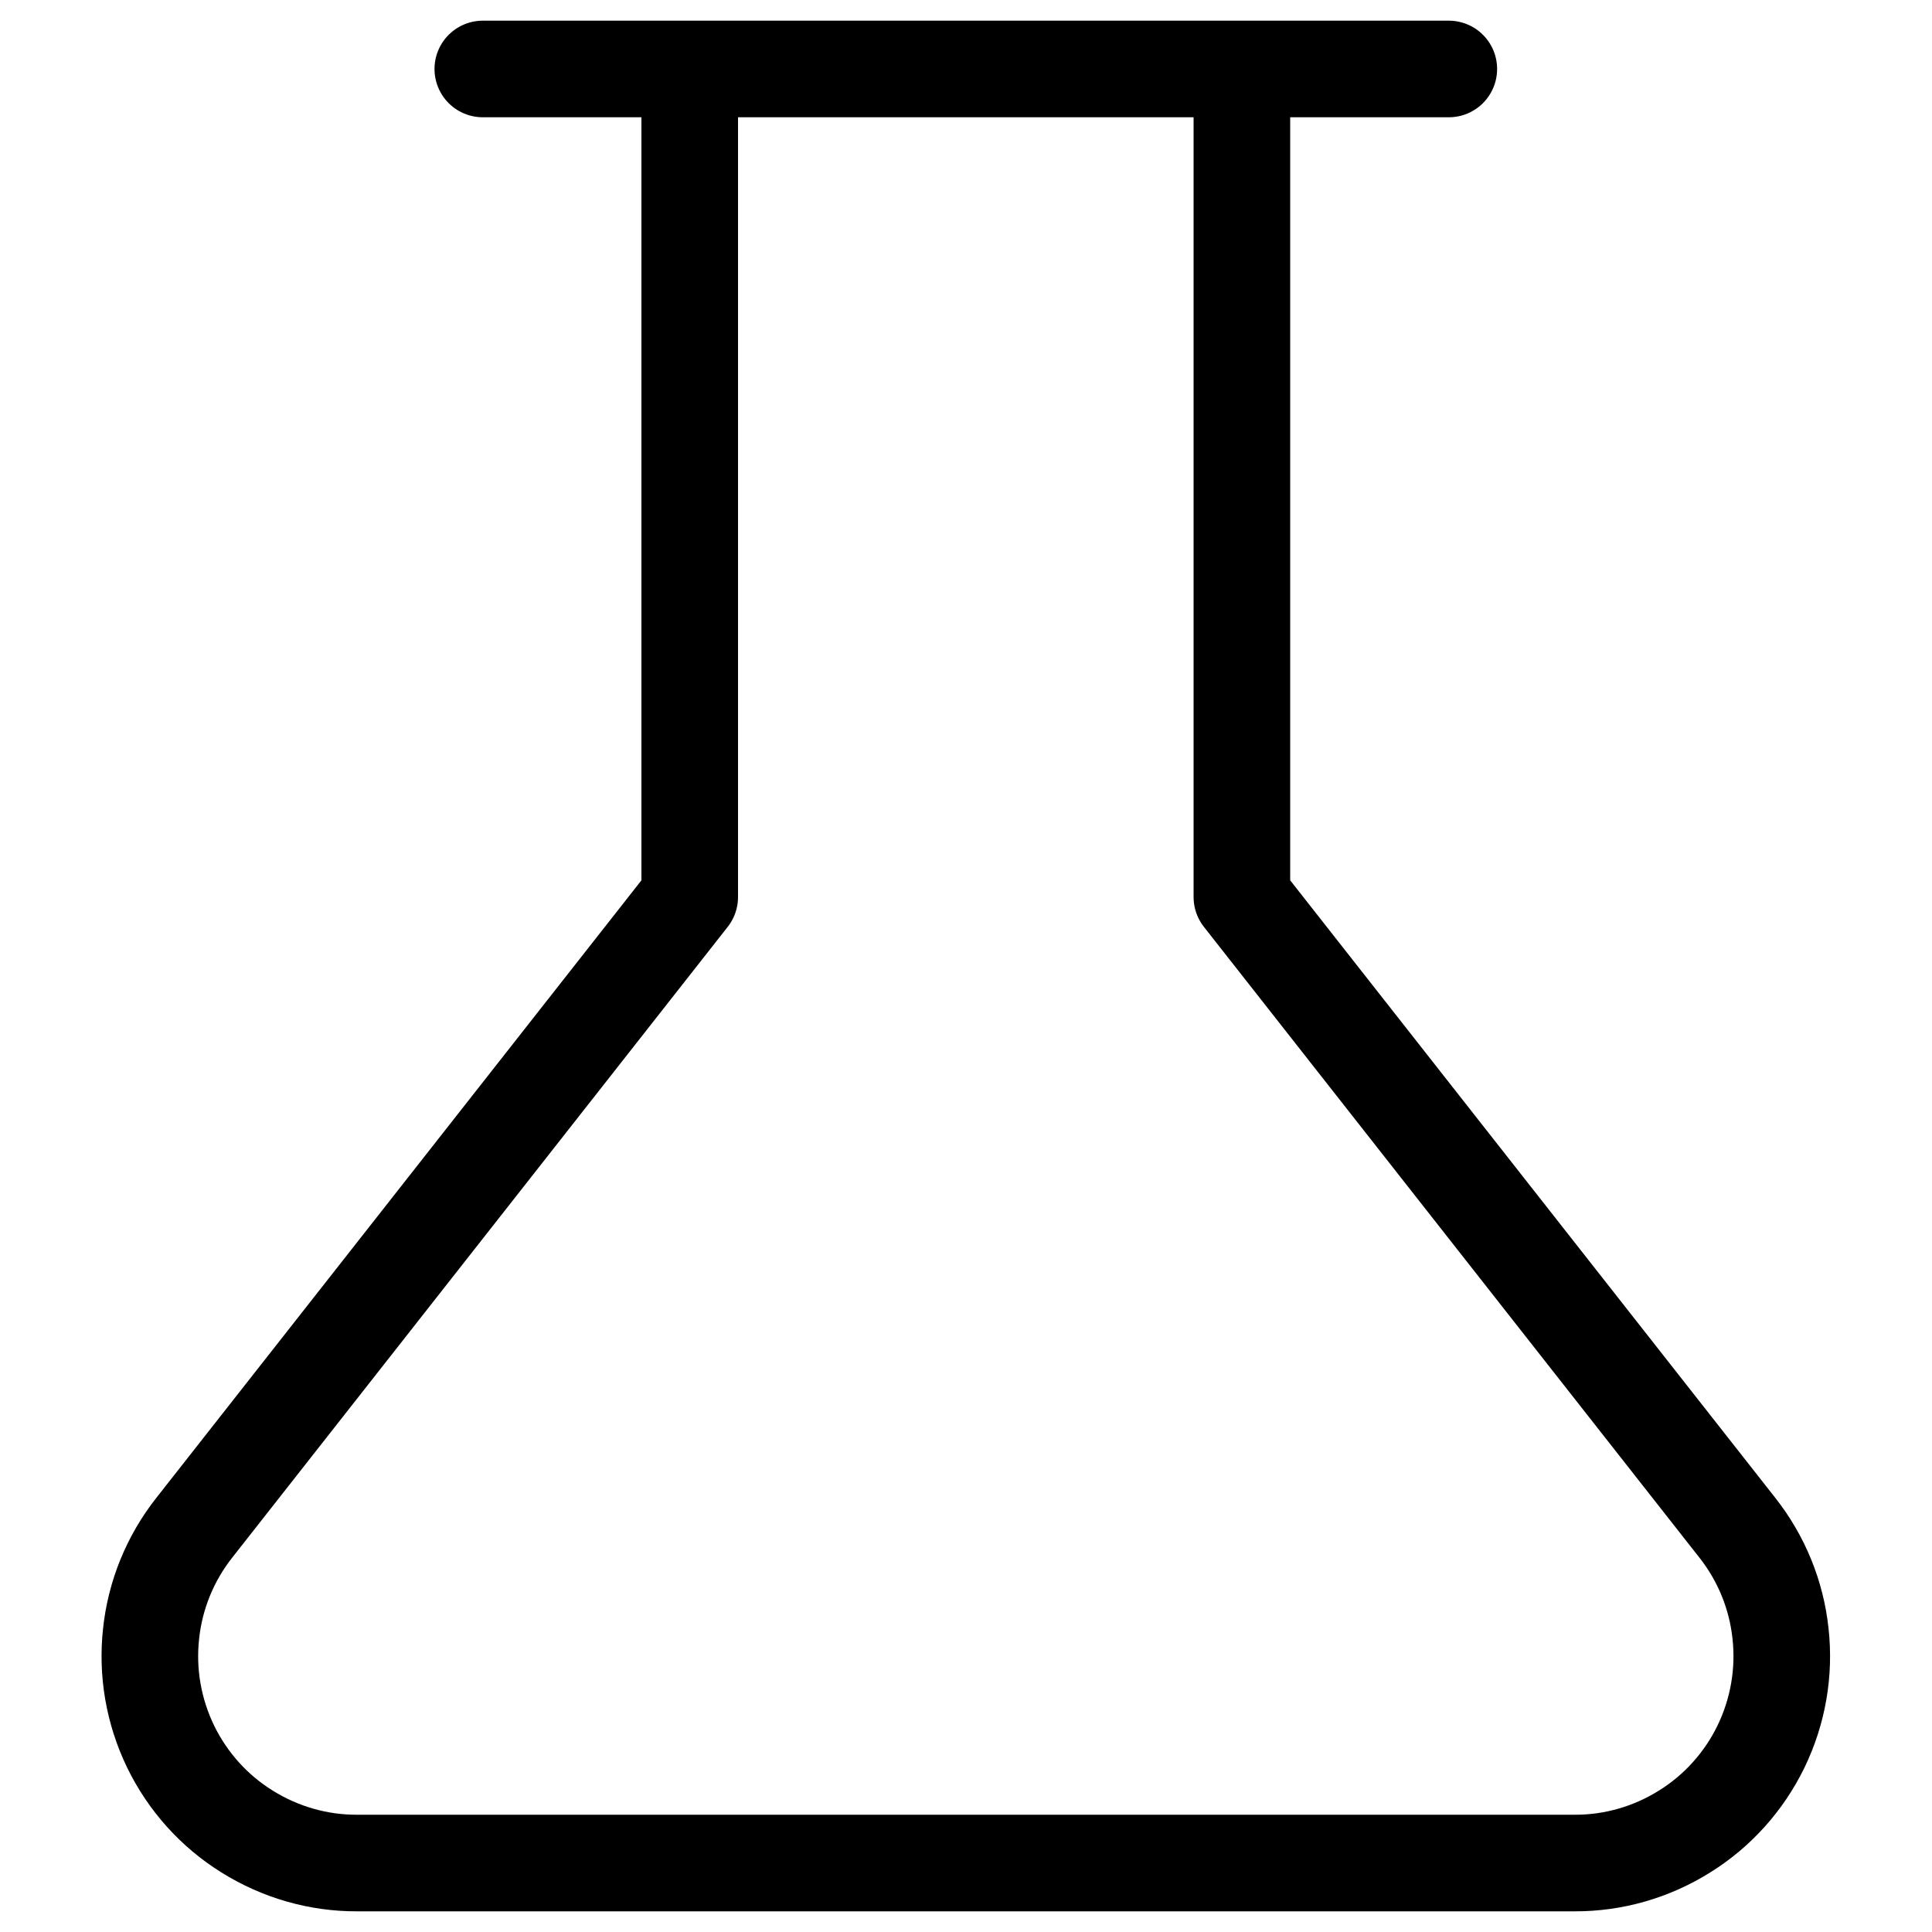 <svg width="10" height="10" viewBox="0 0 10 10" fill="none" xmlns="http://www.w3.org/2000/svg">
<path d="M6.428 0.357V4.643L8.992 7.907C9.117 8.065 9.195 8.256 9.216 8.456C9.238 8.656 9.203 8.858 9.115 9.04C9.027 9.221 8.89 9.374 8.719 9.48C8.548 9.587 8.351 9.644 8.149 9.643H1.849C1.648 9.644 1.45 9.587 1.279 9.48C1.108 9.374 0.971 9.221 0.883 9.04C0.795 8.858 0.76 8.656 0.782 8.456C0.803 8.256 0.881 8.065 1.006 7.907L3.57 4.643V0.357M2.499 0.357H7.499" stroke="black" stroke-width="0.5" stroke-linecap="round" stroke-linejoin="round"/>
</svg>
